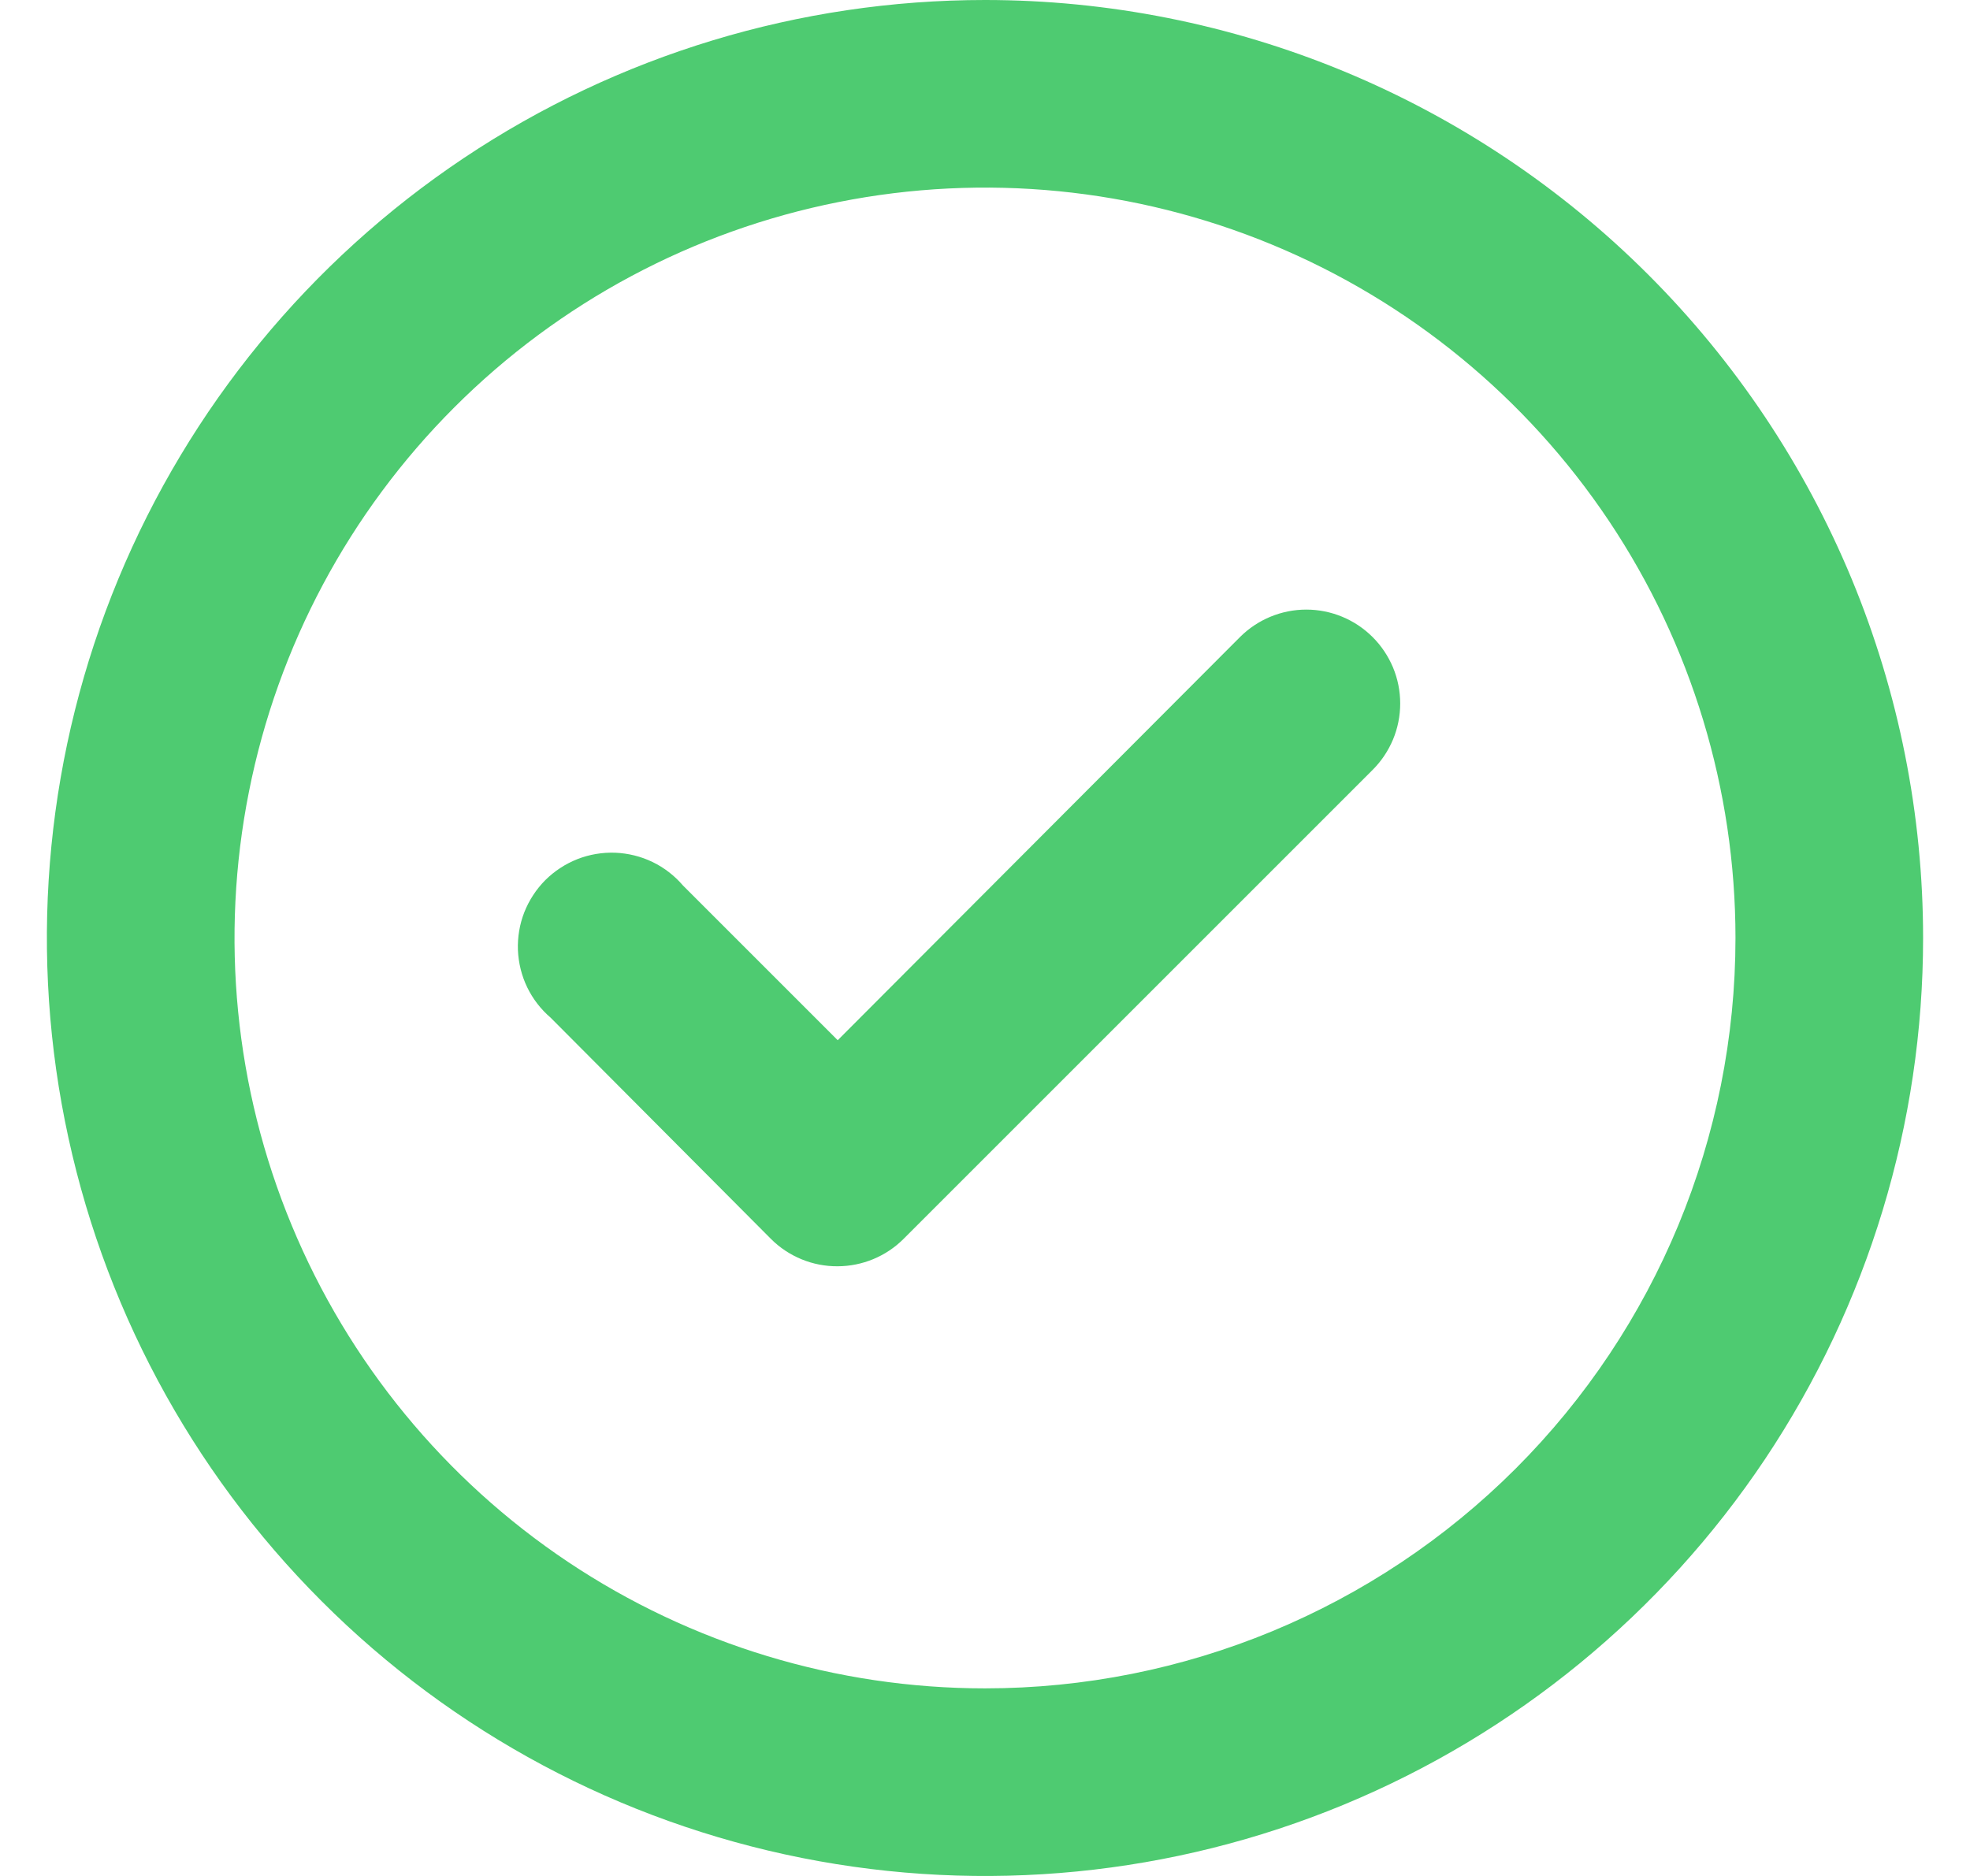 <svg width="21" height="20" viewBox="0 0 21 20" fill="none" xmlns="http://www.w3.org/2000/svg">
<path d="M13.22 6.79L8.93 11.09L7.28 9.44C7.19 9.335 7.08 9.25 6.956 9.19C6.832 9.13 6.697 9.097 6.559 9.091C6.421 9.086 6.284 9.109 6.156 9.159C6.027 9.21 5.911 9.286 5.813 9.383C5.716 9.481 5.64 9.597 5.589 9.726C5.539 9.854 5.516 9.991 5.521 10.129C5.527 10.267 5.56 10.402 5.62 10.526C5.68 10.65 5.765 10.76 5.87 10.85L8.22 13.21C8.313 13.303 8.424 13.376 8.546 13.426C8.668 13.476 8.798 13.501 8.93 13.5C9.192 13.499 9.444 13.395 9.63 13.21L14.63 8.21C14.724 8.117 14.798 8.006 14.849 7.885C14.9 7.763 14.926 7.632 14.926 7.5C14.926 7.368 14.9 7.237 14.849 7.115C14.798 6.994 14.724 6.883 14.63 6.79C14.443 6.604 14.189 6.499 13.925 6.499C13.661 6.499 13.407 6.604 13.22 6.79ZM10.5 0C8.522 0 6.589 0.586 4.944 1.685C3.3 2.784 2.018 4.346 1.261 6.173C0.504 8 0.306 10.011 0.692 11.951C1.078 13.891 2.03 15.672 3.429 17.071C4.827 18.47 6.609 19.422 8.549 19.808C10.489 20.194 12.5 19.996 14.327 19.239C16.154 18.482 17.716 17.2 18.815 15.556C19.913 13.911 20.5 11.978 20.5 10C20.5 8.687 20.241 7.386 19.739 6.173C19.236 4.96 18.5 3.858 17.571 2.929C16.642 2 15.54 1.264 14.327 0.761C13.114 0.259 11.813 0 10.5 0ZM10.5 18C8.918 18 7.371 17.531 6.055 16.652C4.74 15.773 3.714 14.523 3.109 13.062C2.503 11.6 2.345 9.991 2.654 8.439C2.962 6.887 3.724 5.462 4.843 4.343C5.962 3.224 7.387 2.462 8.939 2.154C10.491 1.845 12.1 2.003 13.562 2.609C15.023 3.214 16.273 4.24 17.152 5.555C18.031 6.871 18.5 8.418 18.5 10C18.5 12.122 17.657 14.157 16.157 15.657C14.657 17.157 12.622 18 10.5 18Z" fill="#4ECB71"/>
</svg>
